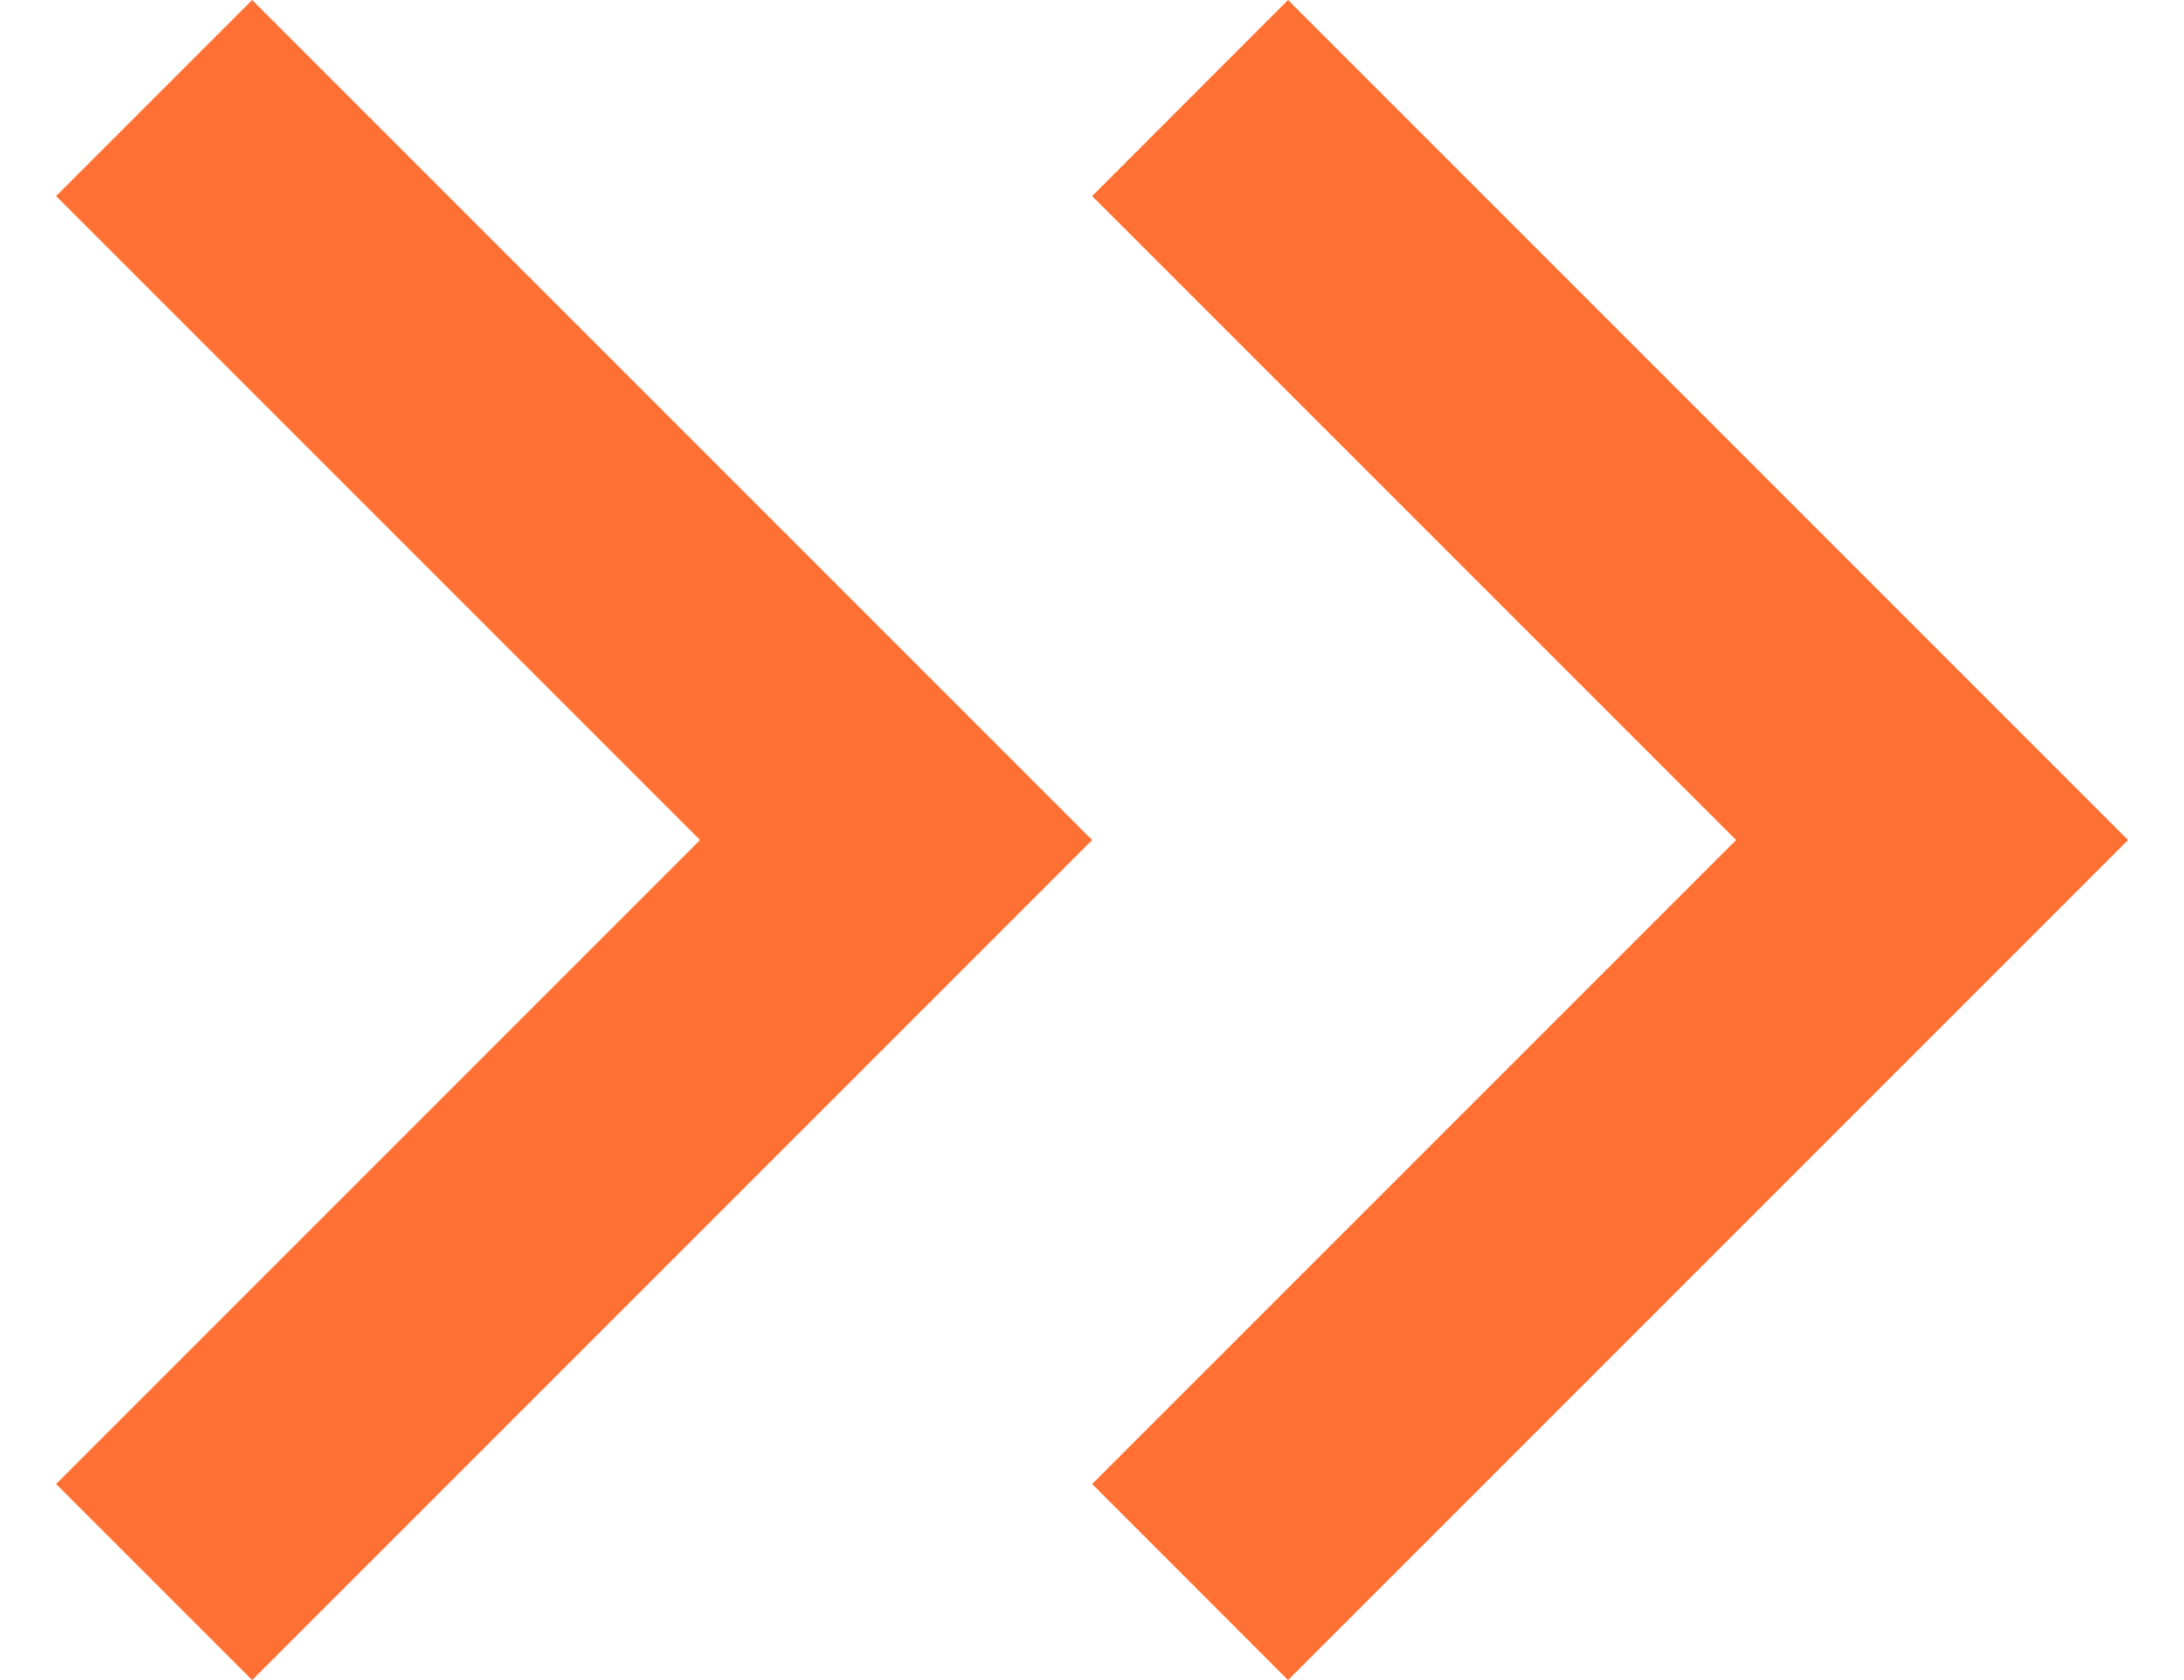 <svg width="13" height="10" viewBox="0 0 13 10" fill="none" xmlns="http://www.w3.org/2000/svg">
<path d="M1.501 10L0.334 8.833L4.167 5L0.334 1.167L1.501 0L6.501 5L1.501 10Z" fill="#FF7035"/>
<path d="M7.667 10L6.501 8.833L10.334 5L6.501 1.167L7.667 0L12.667 5L7.667 10Z" fill="#FF7035"/>
</svg>
